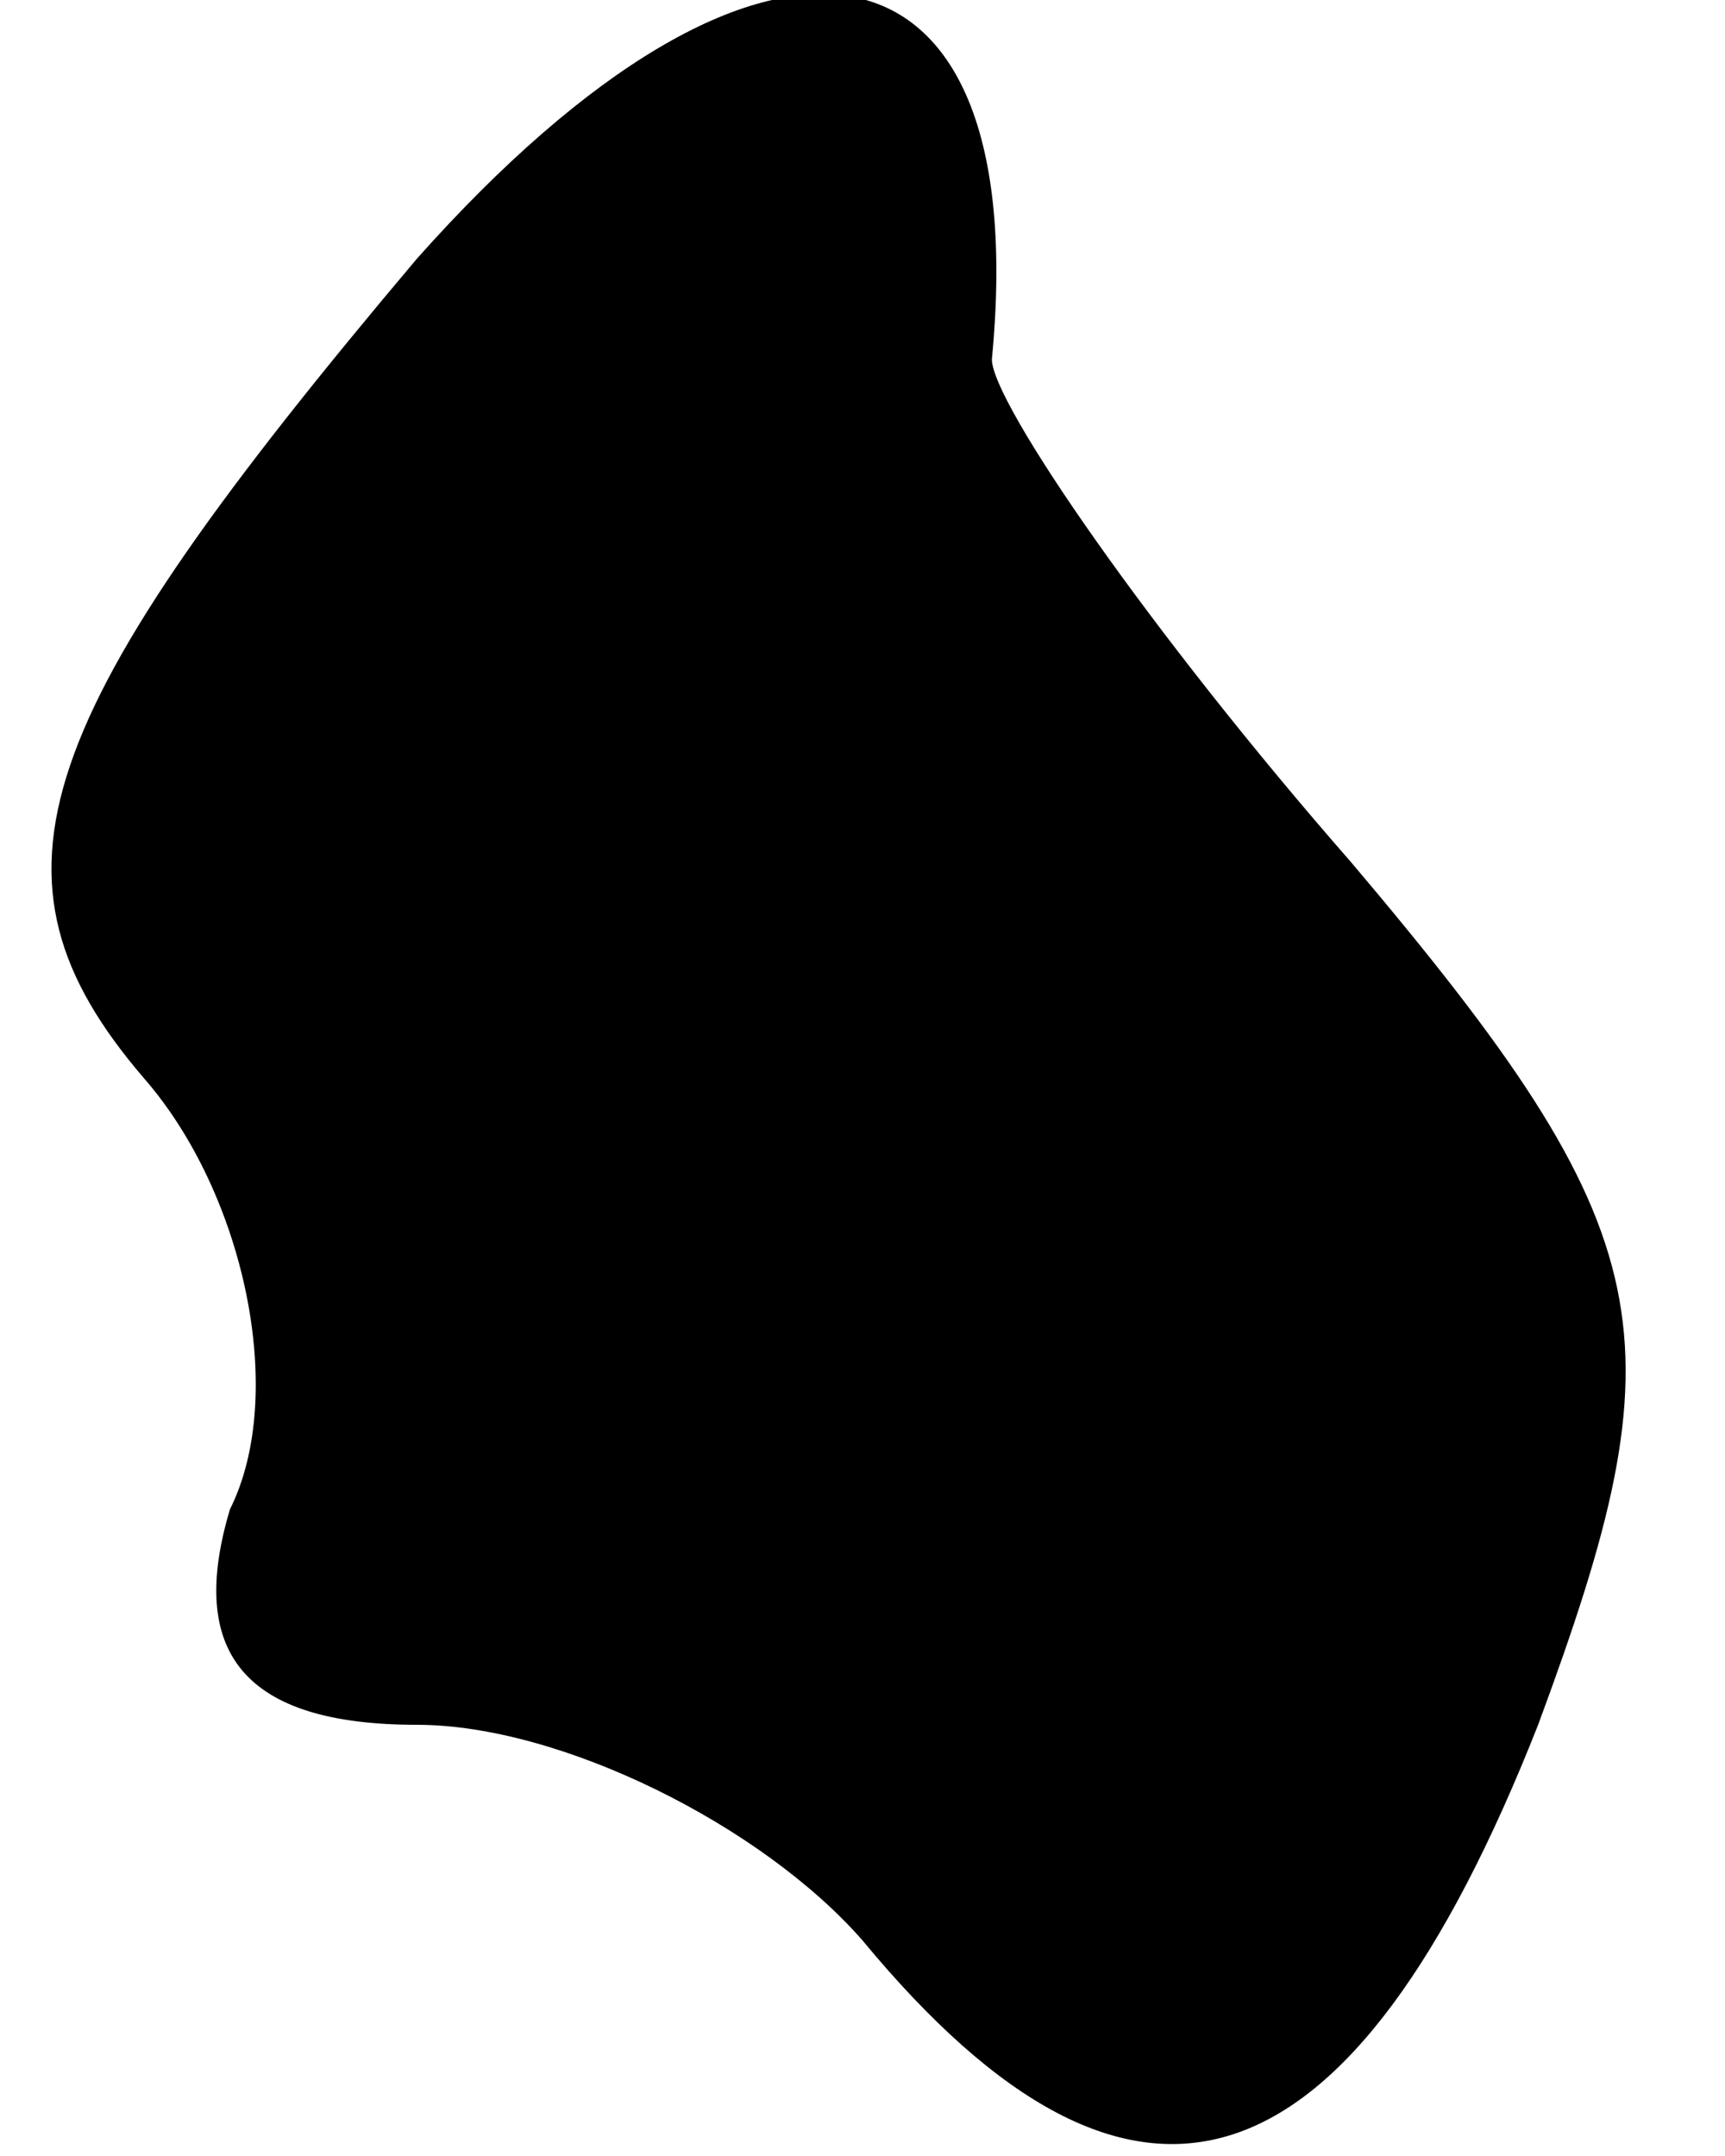 <?xml version="1.0" standalone="no"?>
<!DOCTYPE svg PUBLIC "-//W3C//DTD SVG 20010904//EN"
 "http://www.w3.org/TR/2001/REC-SVG-20010904/DTD/svg10.dtd">
<svg version="1.0" xmlns="http://www.w3.org/2000/svg"
 width="12pt" height="15pt" viewBox="0 0 12 15"
 preserveAspectRatio="xMidYMid meet">
<g transform="translate(0,15) scale(0.1,-0.1)"
fill="#000000" stroke="none">
<path fill="#000000" stroke="none" d="M29 132 c-27 -32 -31 -43 -19 -57 7 -8
10 -22 6 -30 -3 -10 1 -15 13 -15 10 0 24 -7 31 -15 19 -23 34 -18 47 15 10
27 9 34 -13 60 -14 16 -25 32 -25 35 3 31 -16 34 -40 7z"/>
</g>
</svg>
